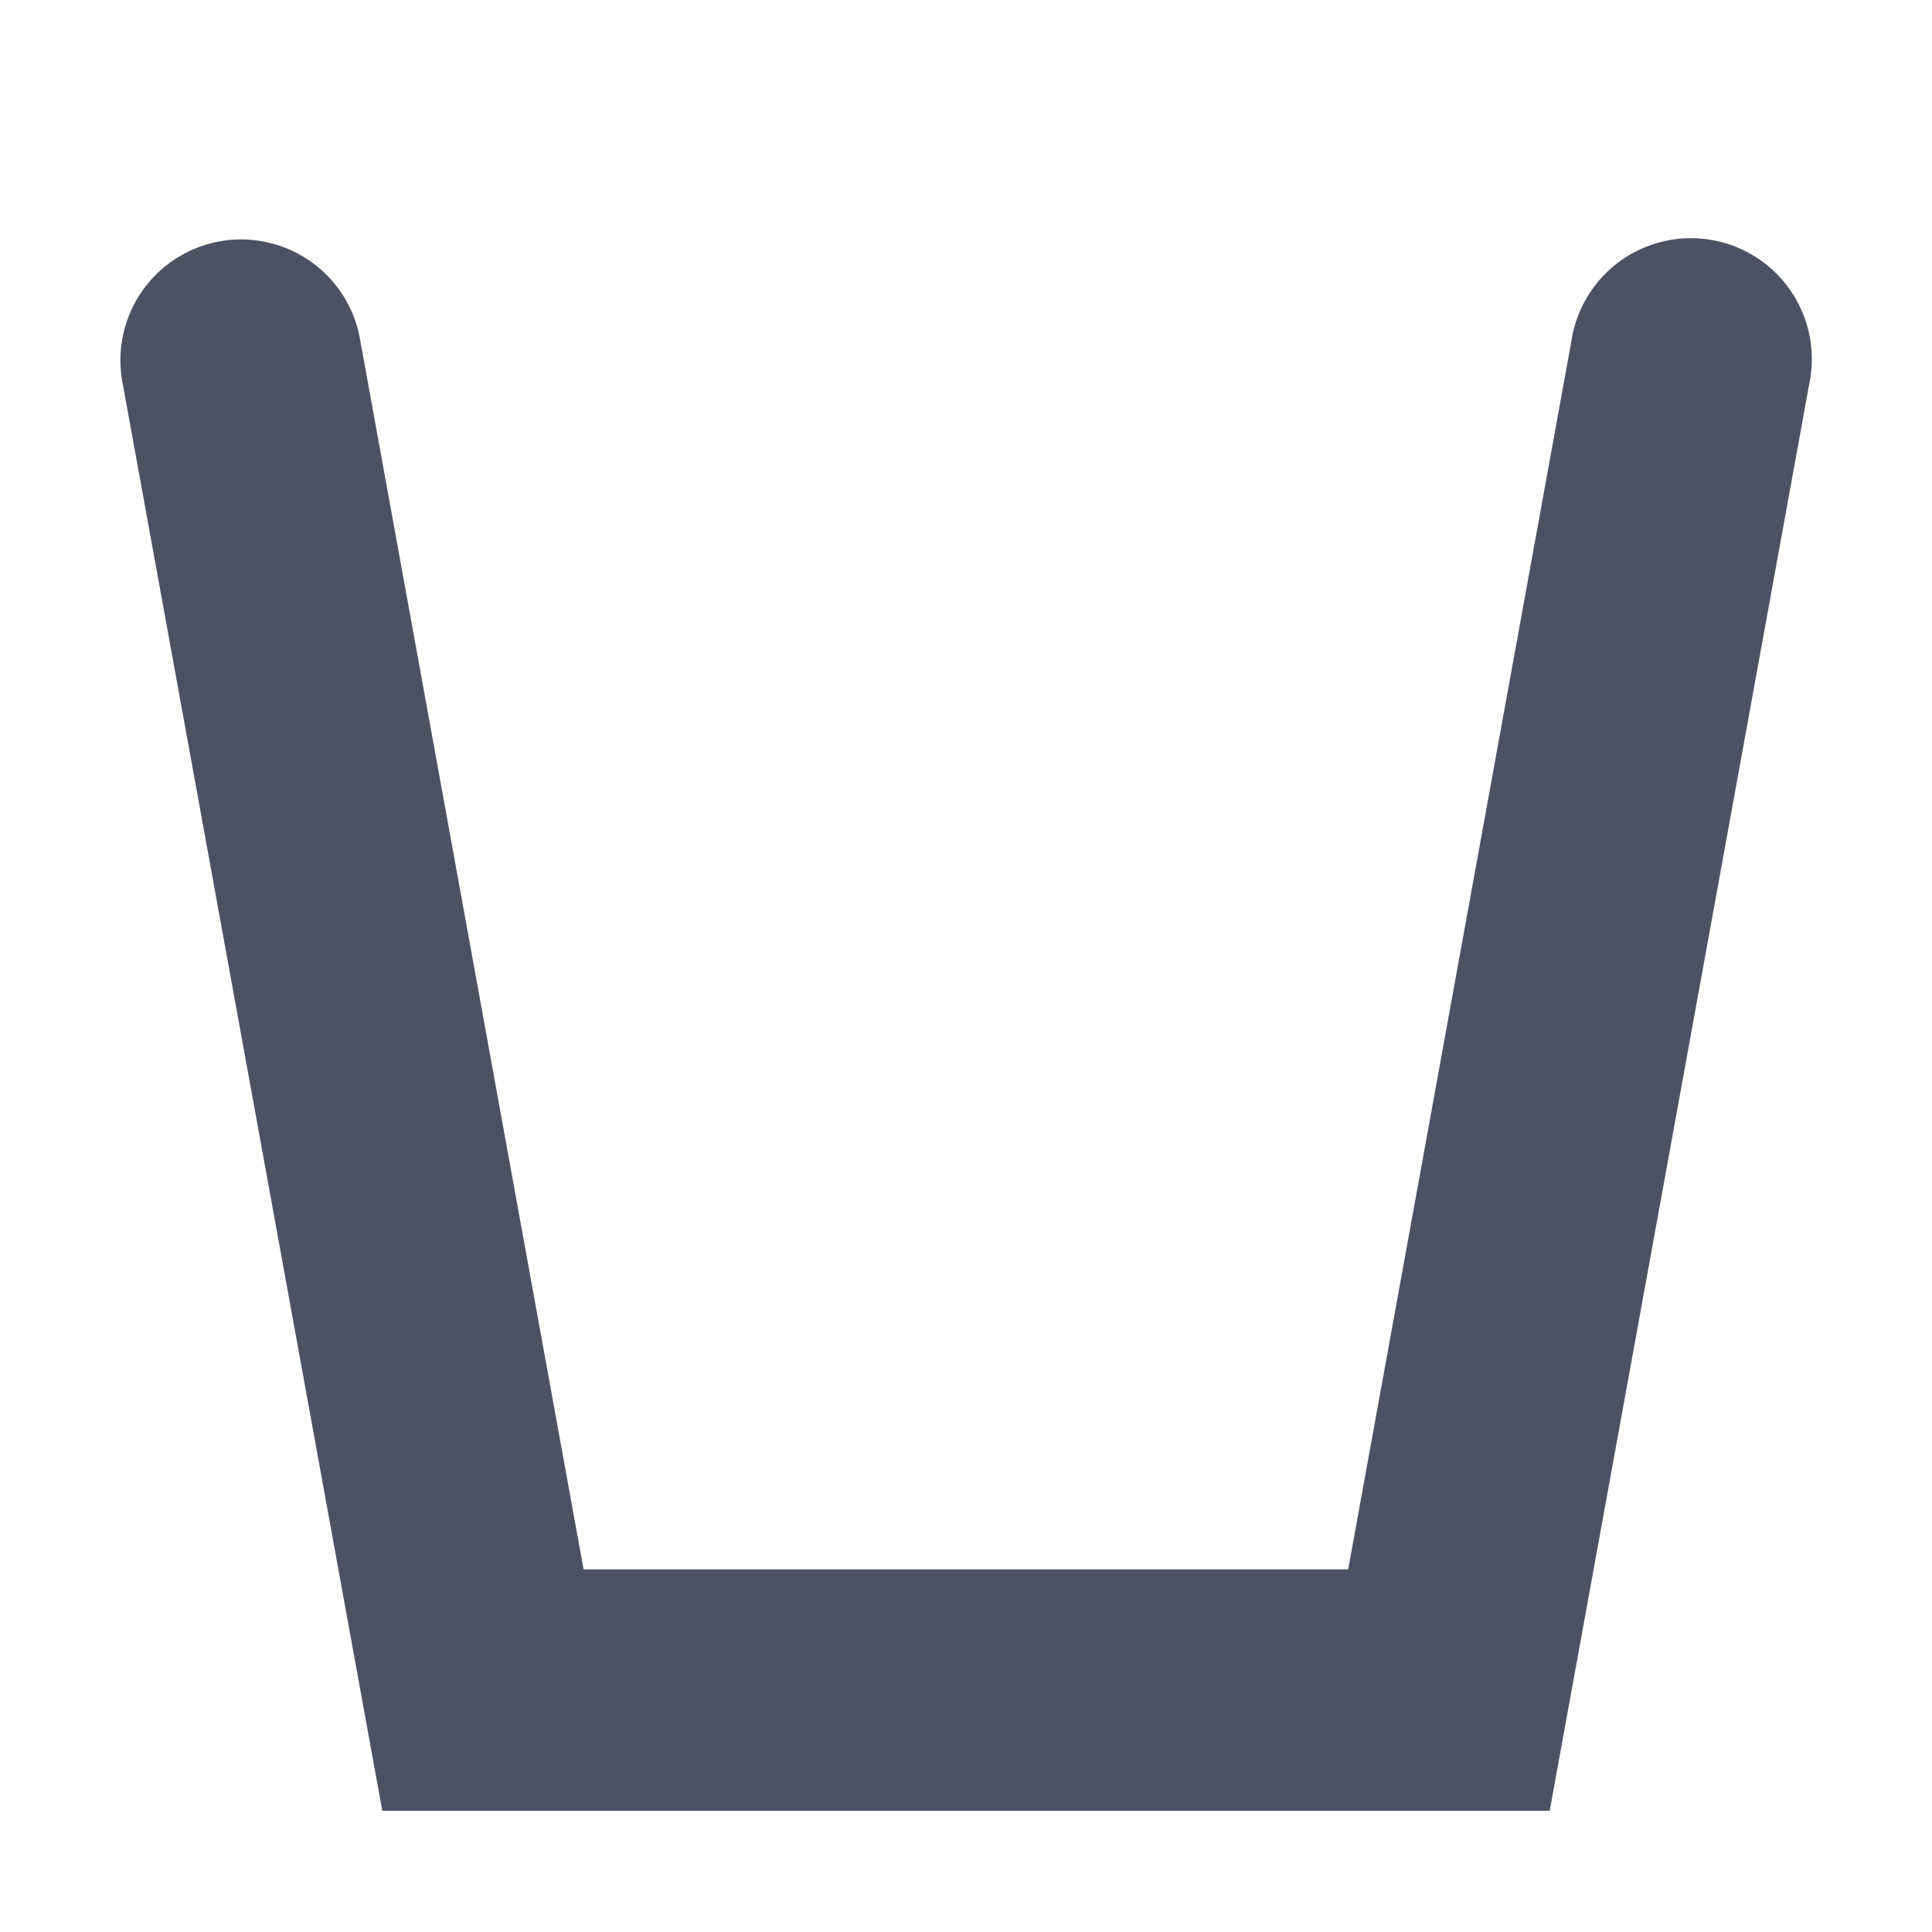 <svg width="16" height="16" enable-background="new" version="1.1" xmlns="http://www.w3.org/2000/svg">
<title>Pop Symbolic Icon Theme</title>
<path d="m2.002 1.983a1 1 0 0 0-0.986 1.193l2.15 11.82h9.668l2.15-11.82a1.001 1.001 0 1 0-1.969-0.359l-1.85 10.18h-6.332l-1.85-10.18a1 1 0 0 0-0.982-0.834z" color="#000000" color-rendering="auto" dominant-baseline="auto" enable-background="accumulate" fill="#4c5263" image-rendering="auto" shape-rendering="auto" solid-color="#000000" style="font-feature-settings:normal;font-variant-alternates:normal;font-variant-caps:normal;font-variant-ligatures:normal;font-variant-numeric:normal;font-variant-position:normal;isolation:auto;mix-blend-mode:normal;shape-padding:0;text-decoration-color:#000000;text-decoration-line:none;text-decoration-style:solid;text-indent:0;text-orientation:mixed;text-transform:none;white-space:normal"/>
</svg>
